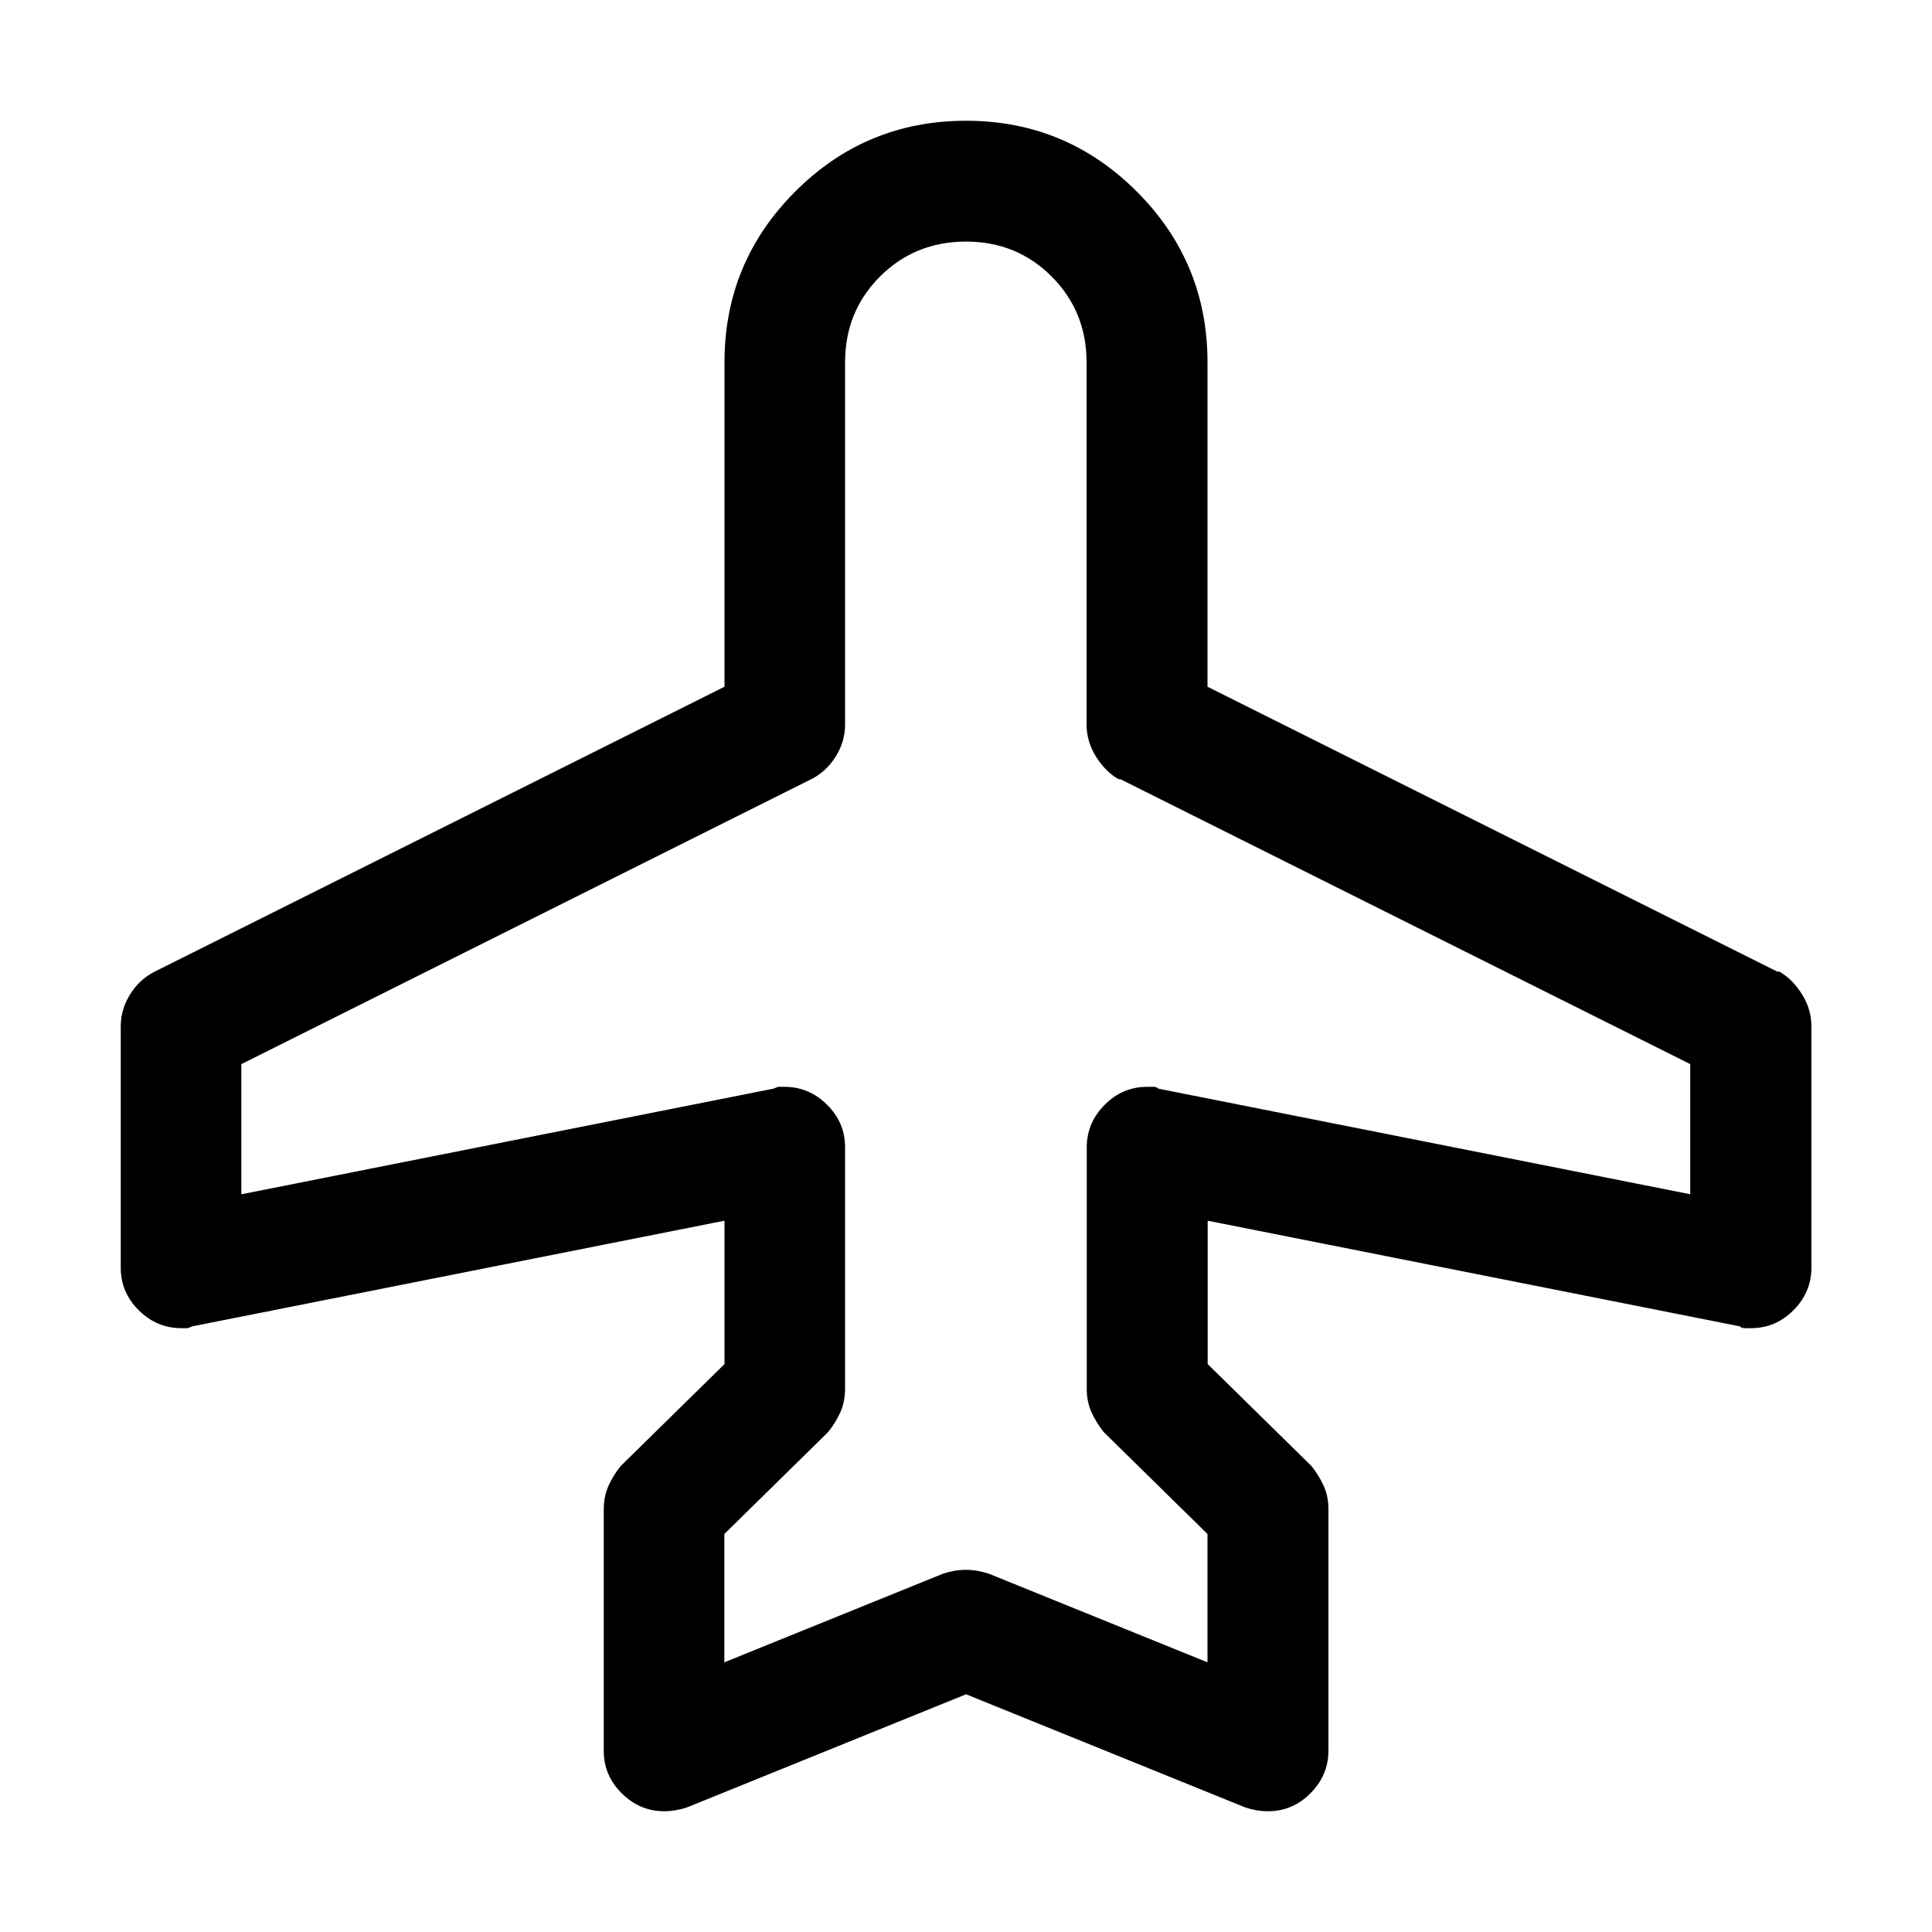 <svg xmlns="http://www.w3.org/2000/svg" xmlns:xlink="http://www.w3.org/1999/xlink" class="svg-icon icon-airplane" width="24" height="24" viewBox="0 0 24 24" fill="currentColor">
    <path d="M 22.078 12.07 l -7.078 -3.539 v -4.031 q 0 -1.242 -0.879 -2.121 t -2.121 -0.879 t -2.121 0.879 t -0.879 2.121 v 4.031 l -7.078 3.539 q -0.188 0.094 -0.305 0.281 t -0.117 0.398 v 3 q 0 0.305 0.223 0.527 t 0.527 0.223 h 0.082 t 0.059 -0.023 l 6.609 -1.312 v 1.781 l -1.289 1.266 q -0.094 0.117 -0.152 0.246 t -0.059 0.293 v 3 q 0 0.305 0.223 0.527 t 0.527 0.223 q 0.07 0 0.141 -0.012 t 0.141 -0.035 l 3.469 -1.406 l 3.469 1.406 q 0.07 0.023 0.141 0.035 t 0.141 0.012 q 0.305 0 0.527 -0.223 t 0.223 -0.527 v -3 q 0 -0.164 -0.059 -0.293 t -0.152 -0.246 l -1.289 -1.266 v -1.781 l 6.609 1.312 q 0.023 0.023 0.059 0.023 h 0.082 q 0.305 0 0.527 -0.223 t 0.223 -0.527 v -3 q 0 -0.211 -0.117 -0.398 t -0.281 -0.281 h -0.023 z m -1.078 2.766 l -6.609 -1.312 q -0.023 -0.023 -0.059 -0.023 h -0.082 q -0.305 0 -0.527 0.223 t -0.223 0.527 v 3 q 0 0.164 0.059 0.293 t 0.152 0.246 l 1.289 1.266 v 1.594 l -2.719 -1.102 q -0.07 -0.023 -0.141 -0.035 t -0.141 -0.012 t -0.141 0.012 t -0.141 0.035 l -2.719 1.102 v -1.594 l 1.289 -1.266 q 0.094 -0.117 0.152 -0.246 t 0.059 -0.293 v -3 q 0 -0.305 -0.223 -0.527 t -0.527 -0.223 h -0.082 t -0.059 0.023 l -6.609 1.312 v -1.617 l 7.078 -3.539 q 0.188 -0.094 0.305 -0.281 t 0.117 -0.398 v -4.5 q 0 -0.633 0.434 -1.066 t 1.066 -0.434 t 1.066 0.434 t 0.434 1.066 v 4.5 q 0 0.211 0.117 0.398 t 0.281 0.281 h 0.023 l 7.078 3.539 v 1.617 z" />
</svg>